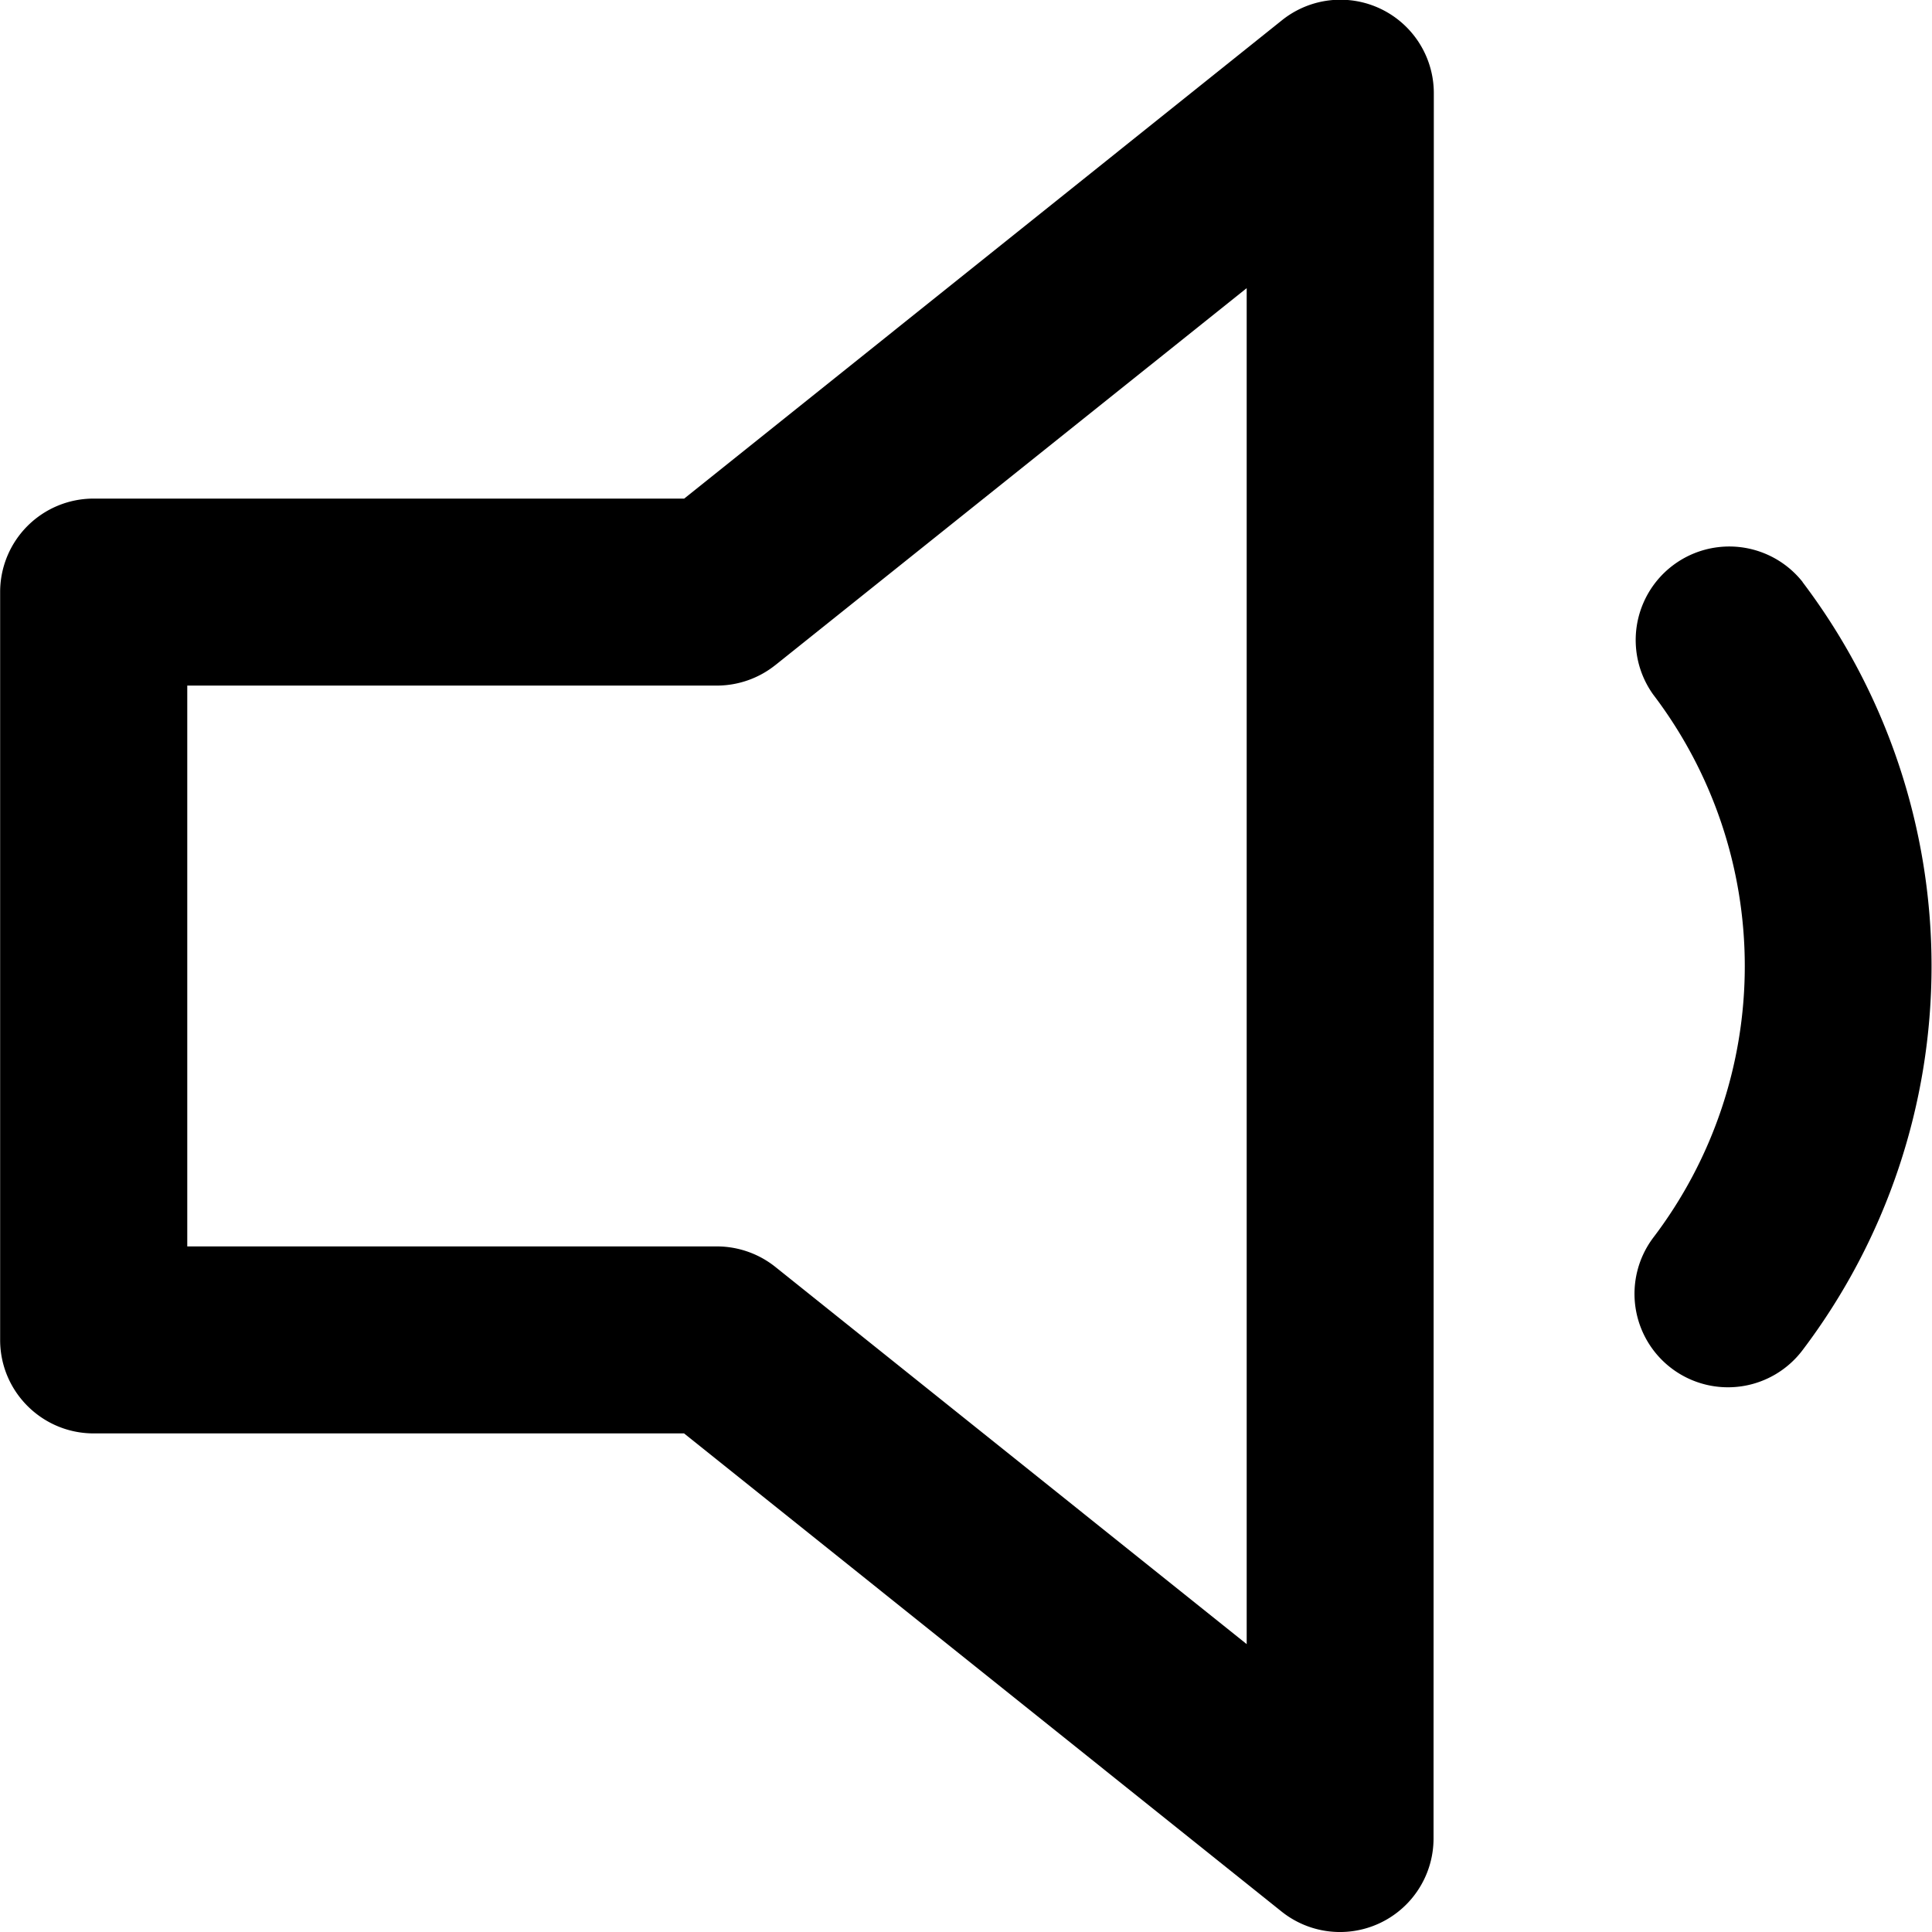 <svg xmlns="http://www.w3.org/2000/svg" viewBox="0 0 14 14"><g clip-path="url(#a)"><path fill-rule="evenodd" d="M10.39.677A.677.677 0 0 0 9.288.148l-4.33 3.465H.678a.677.677 0 0 0-.677.677v5.42c0 .374.304.677.678.677h4.278l4.33 3.465a.678.678 0 0 0 1.101-.53zM5.618 4.82l3.416-2.732v9.826L5.619 9.181a.68.68 0 0 0-.423-.149H1.357V4.968h3.839a.68.68 0 0 0 .423-.149m7.444-.601a.678.678 0 0 0-1.084.814 3.25 3.25 0 0 1 0 3.938.677.677 0 1 0 1.085.811 4.61 4.61 0 0 0-.002-5.563" clip-rule="evenodd"/></g><defs><clipPath id="a"><path d="M0 0h14v14H0z"/></clipPath></defs></svg>